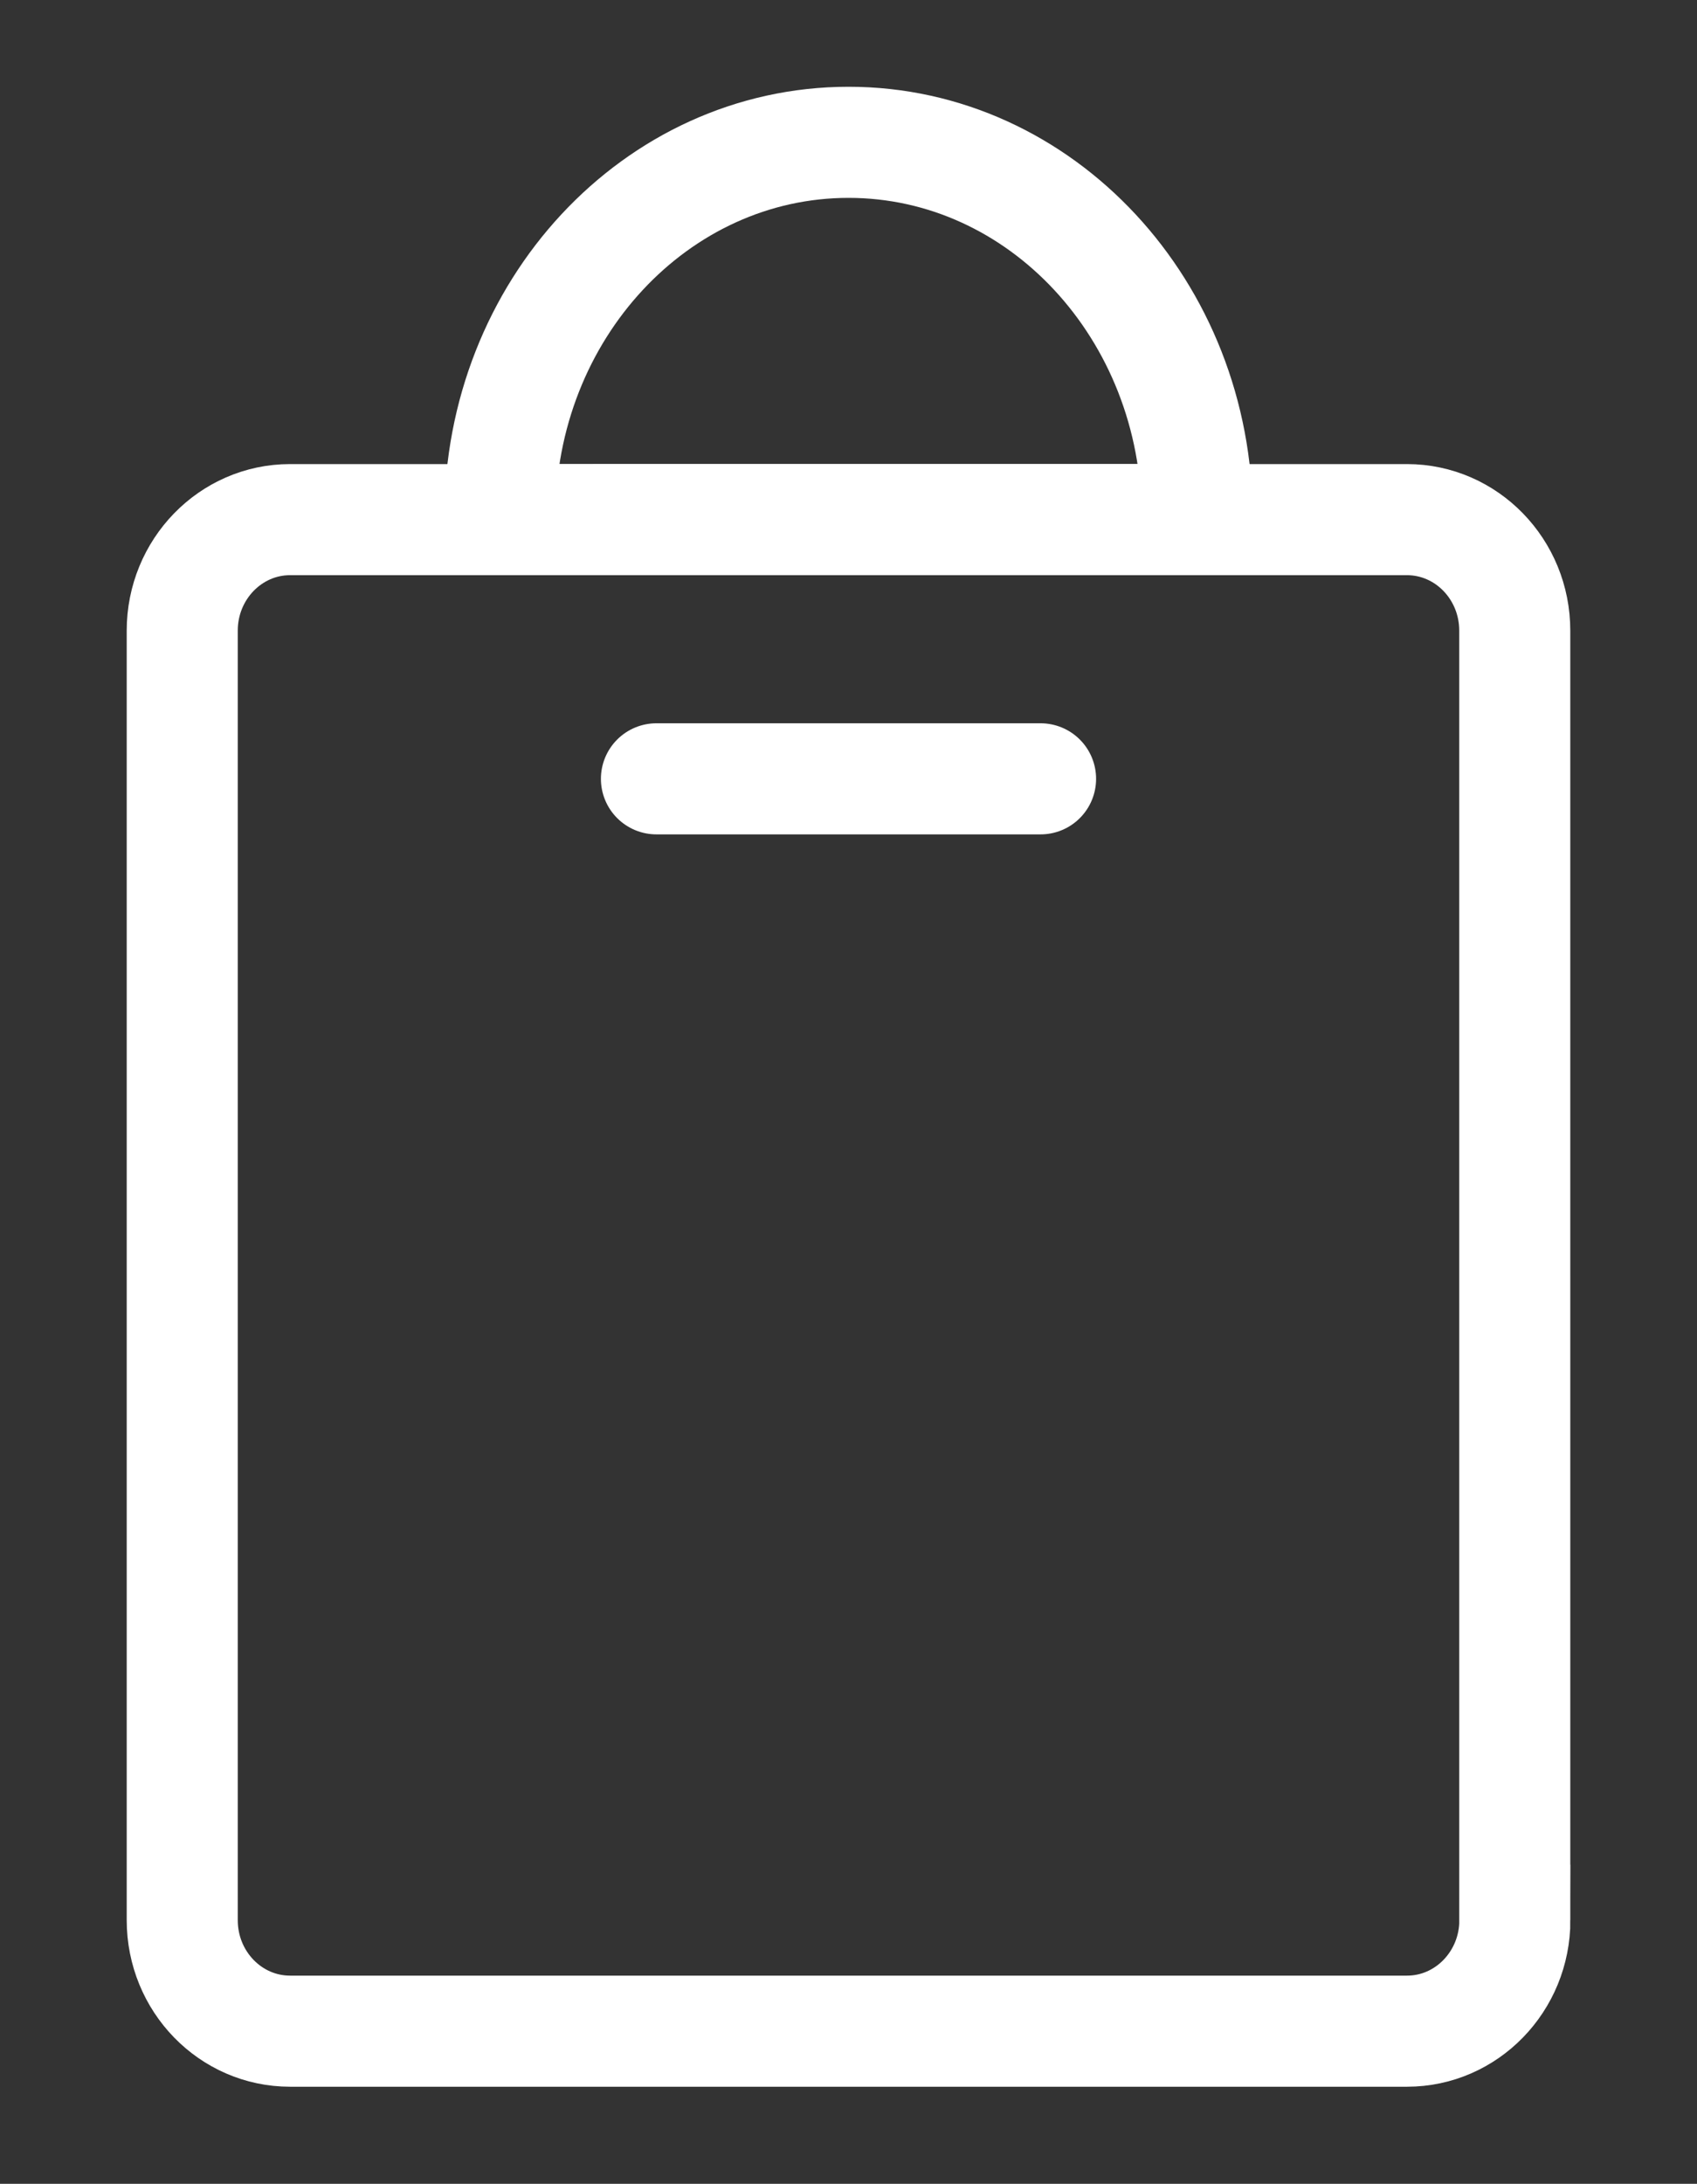 <svg xmlns="http://www.w3.org/2000/svg" xmlns:xlink="http://www.w3.org/1999/xlink" x="0px" y="0px"
	 width="15.281px" height="19.656px" viewBox="0 0 15.281 19.656" enable-background="new 0 0 15.281 19.656" xml:space="preserve">
<rect x="0" y="0" width="15.281" height="19.656" fill="#333333" stroke="none"/>
<path fill="none" stroke="#ffffff" stroke-miterlimit="10" d="M13.641,17.283c0,0.551-0.435,0.999-0.971,0.999H2.612
	c-0.536,0-0.971-0.447-0.971-0.999V5.676c0-0.551,0.435-0.999,0.971-0.999h10.057c0.536,0,0.971,0.447,0.971,0.999V17.283z"/>
<path fill="none" stroke="#ffffff" stroke-miterlimit="10" d="M10.778,4.677c0-0.006,0.002-0.012,0.002-0.018
	c0-1.865-1.406-3.378-3.139-3.378S4.501,2.793,4.501,4.659c0,0.006,0.002,0.012,0.002,0.018H10.778z"/>
<line fill="none" stroke="#ffffff" stroke-linecap="round" stroke-miterlimit="10" x1="5.911" y1="7.01" x2="9.37" y2="7.01"/>
</svg>
